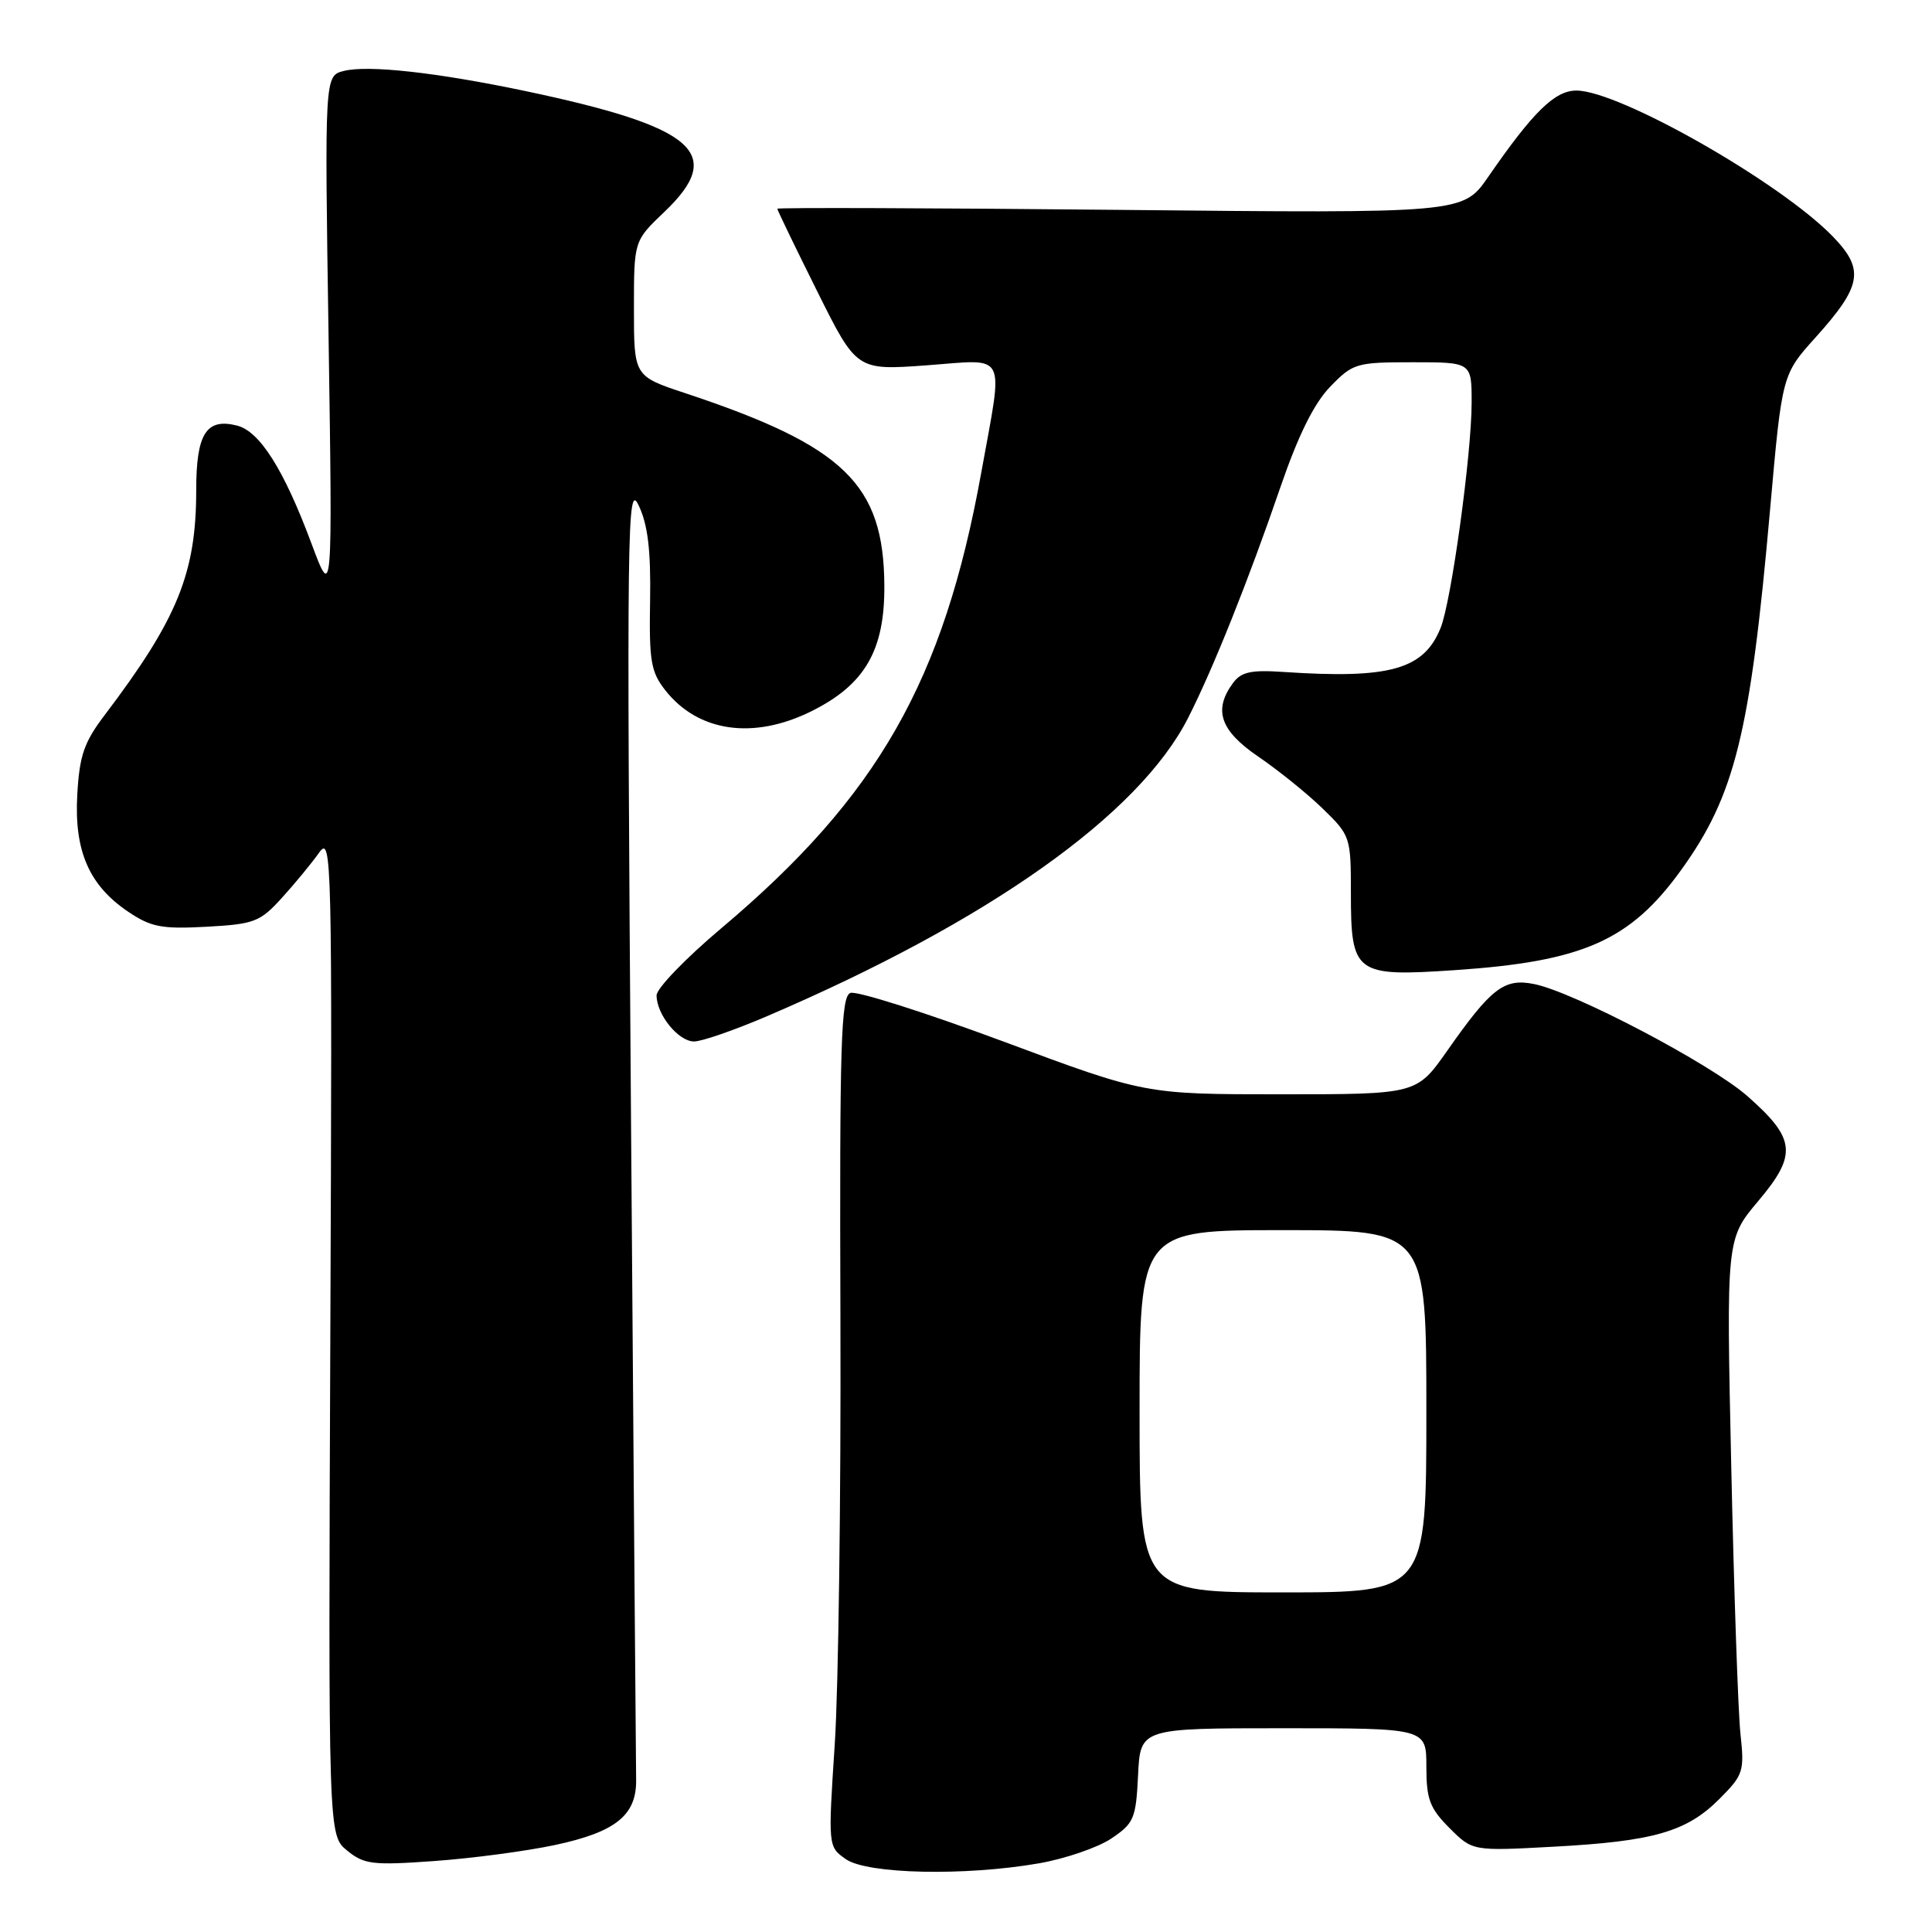 <?xml version="1.0" encoding="UTF-8" standalone="no"?>
<!DOCTYPE svg PUBLIC "-//W3C//DTD SVG 1.1//EN" "http://www.w3.org/Graphics/SVG/1.1/DTD/svg11.dtd" >
<svg xmlns="http://www.w3.org/2000/svg" xmlns:xlink="http://www.w3.org/1999/xlink" version="1.1" viewBox="0 0 256 256">
 <g >
 <path fill="currentColor"
d=" M 137.67 246.90 C 141.16 246.29 145.47 244.81 147.26 243.61 C 150.26 241.59 150.52 240.97 150.80 235.22 C 151.10 229.00 151.10 229.00 170.05 229.00 C 189.00 229.00 189.00 229.00 189.00 234.08 C 189.00 238.41 189.45 239.60 192.06 242.22 C 195.12 245.28 195.12 245.28 205.81 244.70 C 219.07 243.99 223.47 242.73 227.80 238.40 C 231.01 235.19 231.16 234.72 230.62 229.75 C 230.31 226.86 229.76 210.92 229.40 194.33 C 228.74 164.17 228.74 164.17 232.99 159.13 C 238.17 152.98 237.95 150.89 231.55 145.25 C 226.68 140.96 208.45 131.39 203.22 130.38 C 199.29 129.61 197.58 130.93 191.75 139.25 C 187.71 145.00 187.71 145.00 169.72 145.00 C 151.73 145.00 151.73 145.00 132.94 138.00 C 122.60 134.16 113.49 131.26 112.68 131.57 C 111.43 132.05 111.24 138.20 111.36 174.81 C 111.44 198.29 111.10 223.62 110.61 231.10 C 109.72 244.69 109.72 244.69 112.08 246.35 C 114.92 248.33 127.84 248.61 137.67 246.90 Z  M 73.46 244.49 C 81.58 242.77 84.37 240.53 84.29 235.80 C 84.26 233.98 83.95 194.47 83.61 148.00 C 83.03 69.00 83.10 63.73 84.64 67.00 C 85.85 69.55 86.25 72.96 86.14 79.60 C 86.00 87.58 86.25 89.05 88.16 91.47 C 92.51 97.00 99.83 98.05 107.50 94.25 C 114.60 90.73 117.24 86.19 117.18 77.58 C 117.10 64.14 111.87 59.09 90.75 52.08 C 84.00 49.84 84.00 49.84 84.00 40.88 C 84.00 31.92 84.00 31.92 88.00 28.11 C 96.21 20.30 92.20 16.82 69.50 12.04 C 57.86 9.60 48.77 8.59 45.56 9.40 C 43.01 10.04 43.01 10.04 43.54 44.77 C 44.06 79.50 44.06 79.50 41.26 71.99 C 37.61 62.20 34.41 57.14 31.40 56.39 C 27.33 55.36 26.00 57.47 26.00 64.94 C 26.00 75.95 23.53 82.01 13.84 94.79 C 11.14 98.35 10.53 100.12 10.24 105.29 C 9.82 112.76 11.80 117.32 17.00 120.82 C 20.02 122.85 21.44 123.12 27.36 122.80 C 33.71 122.45 34.46 122.16 37.36 118.96 C 39.09 117.06 41.30 114.37 42.27 113.00 C 43.97 110.60 44.03 113.14 43.77 176.84 C 43.50 243.18 43.50 243.18 46.00 245.21 C 48.25 247.05 49.38 247.18 57.50 246.60 C 62.45 246.25 69.63 245.30 73.46 244.49 Z  M 101.66 134.64 C 131.01 122.07 150.95 107.93 157.45 95.09 C 160.77 88.55 165.44 76.87 169.68 64.50 C 172.02 57.69 174.11 53.46 176.25 51.25 C 179.27 48.13 179.70 48.00 187.20 48.00 C 195.00 48.00 195.00 48.00 195.00 53.33 C 195.00 60.15 192.31 79.68 190.89 83.20 C 188.66 88.72 184.17 89.98 170.11 89.04 C 165.74 88.74 164.45 89.03 163.36 90.53 C 160.74 94.10 161.70 96.83 166.75 100.27 C 169.36 102.05 173.19 105.13 175.25 107.13 C 178.93 110.70 179.00 110.90 179.00 118.31 C 179.00 129.04 179.54 129.44 192.75 128.55 C 209.75 127.41 216.00 124.65 222.76 115.28 C 229.89 105.40 231.92 97.19 234.54 67.57 C 236.13 49.64 236.13 49.64 240.58 44.70 C 246.72 37.87 247.09 35.72 242.88 31.36 C 235.93 24.17 214.56 12.00 208.88 12.00 C 206.02 12.00 203.15 14.81 197.18 23.46 C 193.85 28.27 193.85 28.27 148.43 27.81 C 123.44 27.56 103.00 27.49 103.00 27.66 C 103.00 27.84 105.36 32.73 108.25 38.53 C 113.50 49.08 113.50 49.08 122.75 48.41 C 133.64 47.61 132.97 46.29 130.03 62.58 C 125.04 90.23 116.32 105.53 95.55 123.02 C 90.85 126.98 87.00 130.97 87.00 131.89 C 87.00 134.44 89.89 138.00 91.97 138.00 C 92.99 138.00 97.35 136.49 101.66 134.64 Z  M 151.00 187.00 C 151.00 163.00 151.00 163.00 170.00 163.00 C 189.00 163.00 189.00 163.00 189.00 187.00 C 189.00 211.00 189.00 211.00 170.00 211.00 C 151.00 211.00 151.00 211.00 151.00 187.00 Z "/>
</g>
</svg>